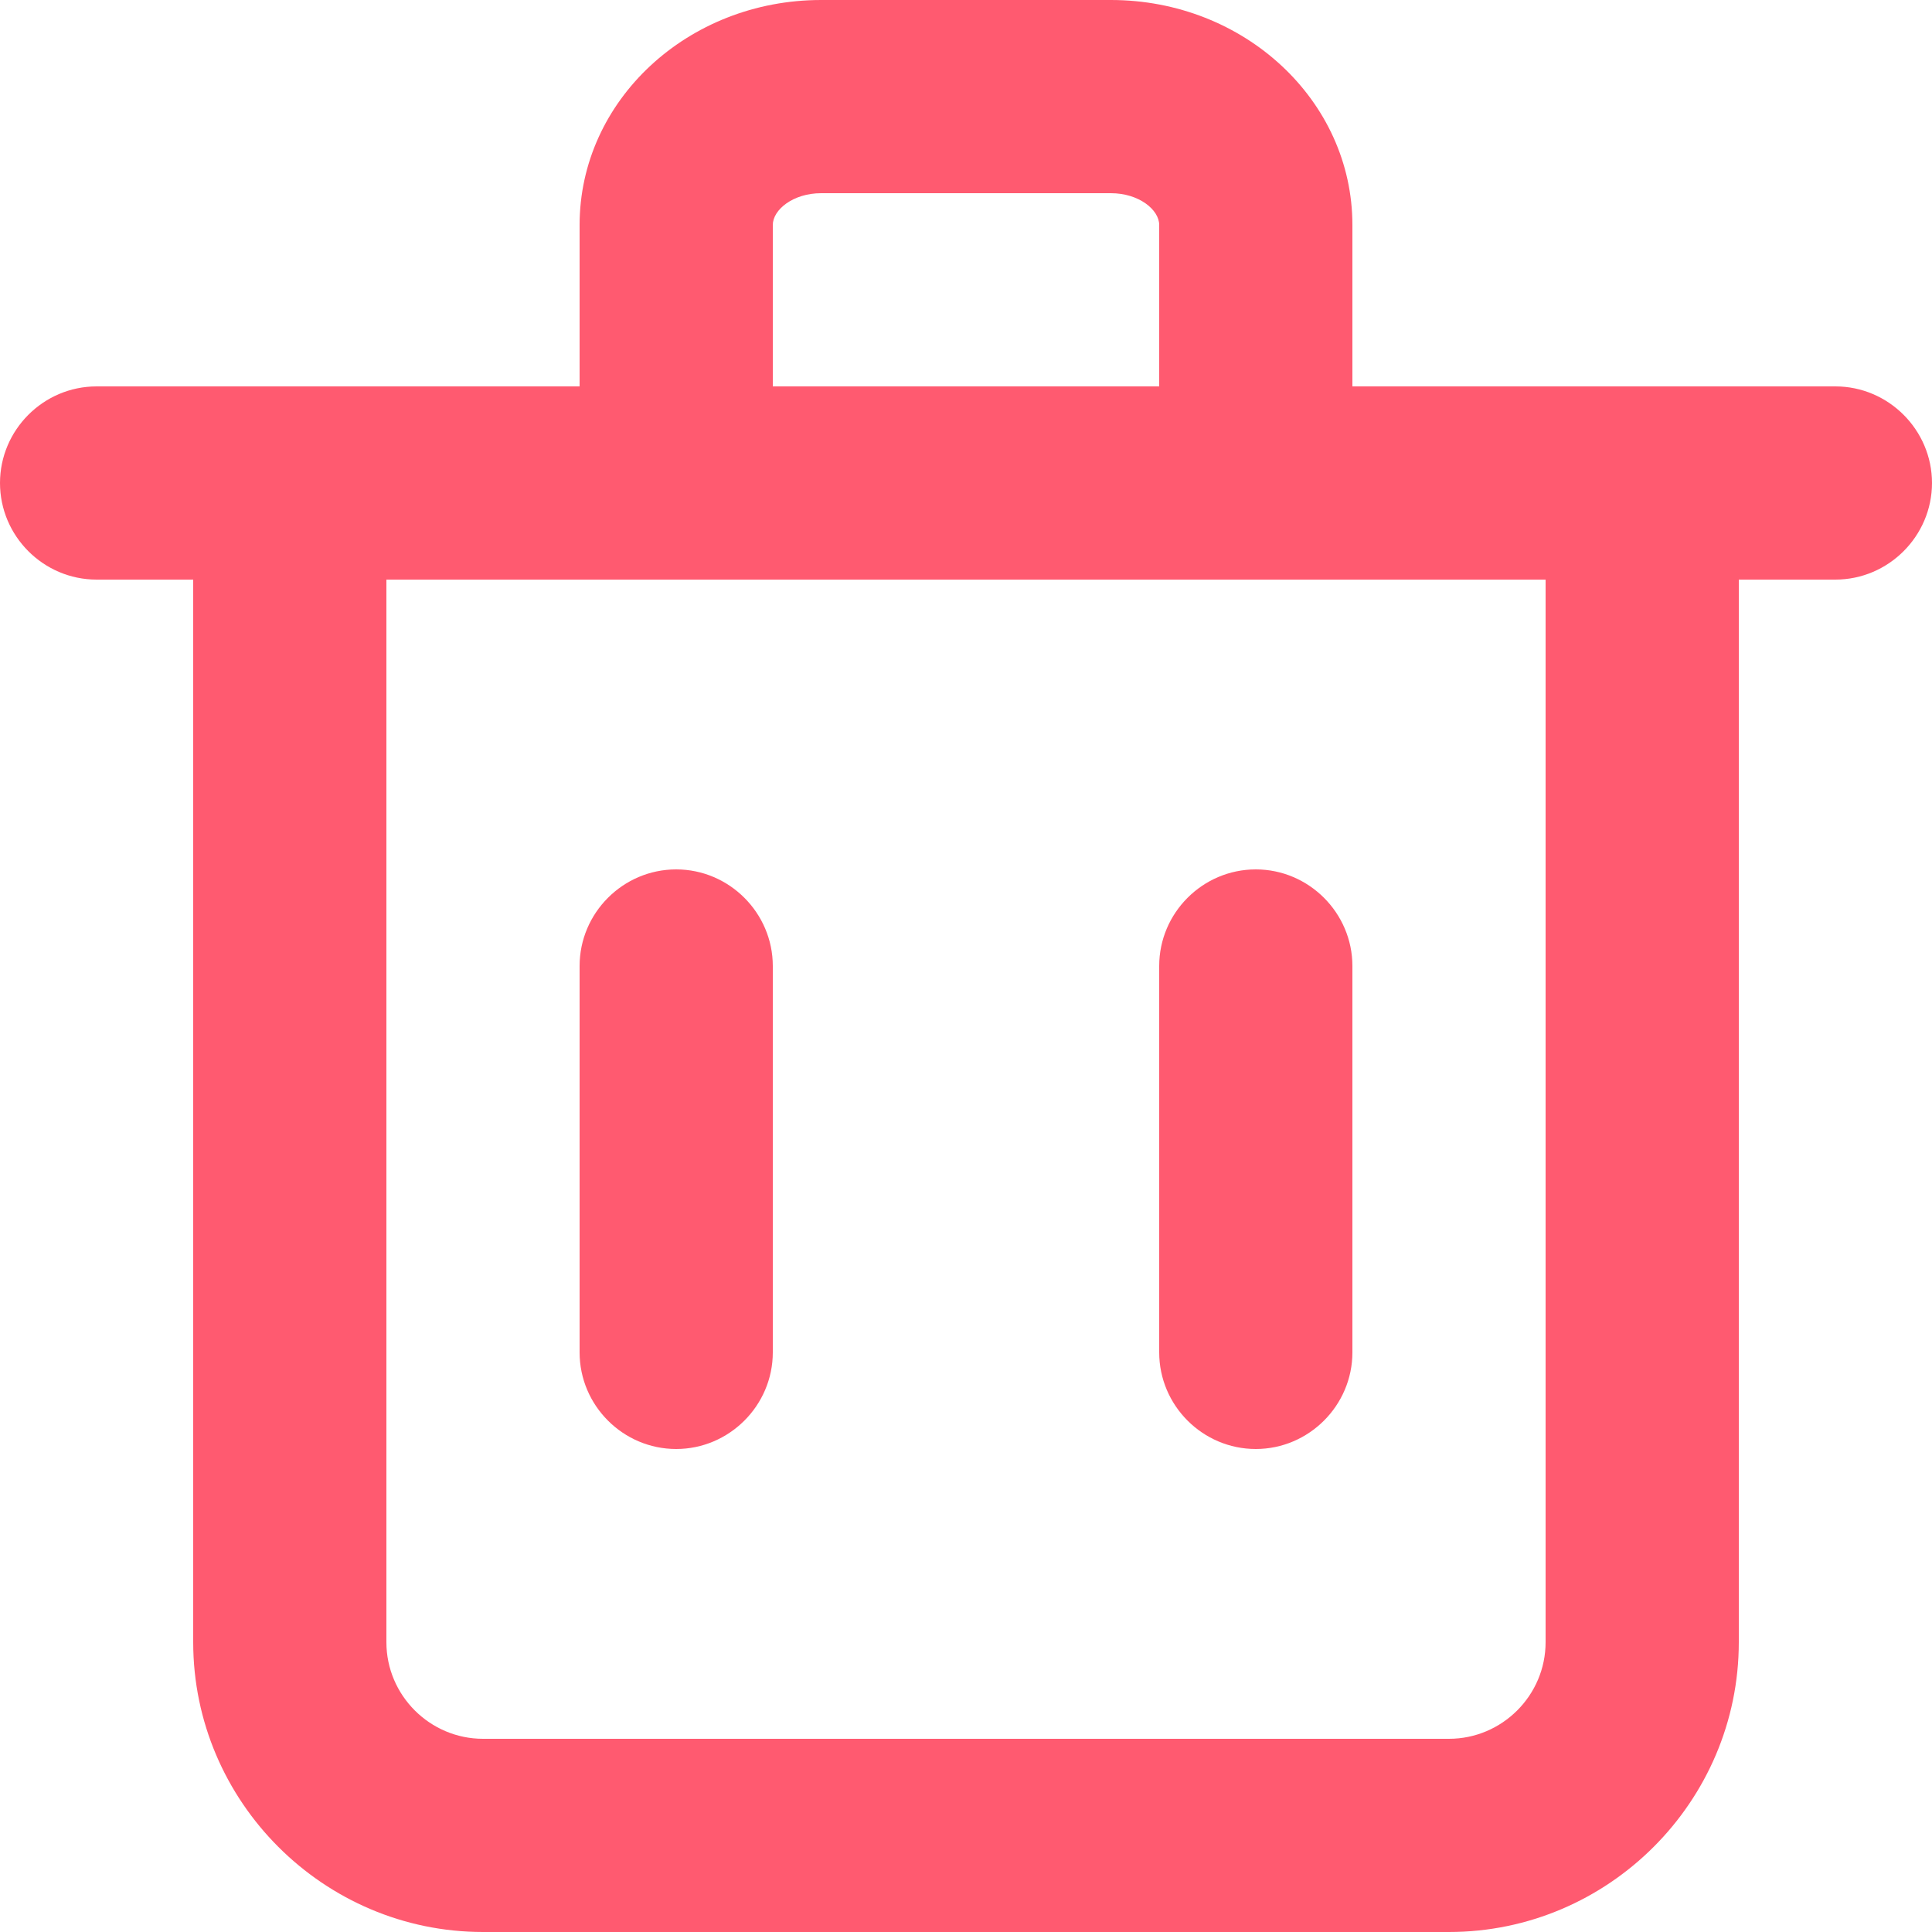 <svg width="13" height="13" viewBox="0 0 13 13" fill="none" xmlns="http://www.w3.org/2000/svg">
<path d="M4.55 5.85C4.907 5.85 5.2 6.143 5.2 6.5V9.1C5.2 9.457 4.907 9.75 4.55 9.75C4.192 9.75 3.9 9.457 3.9 9.1V6.5C3.9 6.143 4.192 5.85 4.55 5.85ZM8.45 5.85C8.807 5.85 9.1 6.143 9.1 6.5V9.1C9.1 9.457 8.807 9.75 8.45 9.75C8.092 9.75 7.8 9.457 7.8 9.1V6.5C7.8 6.143 8.092 5.85 8.45 5.85ZM10.4 11.05C10.4 11.408 10.107 11.7 9.75 11.7H3.25C2.893 11.7 2.6 11.408 2.6 11.05V3.9H10.4V11.05ZM5.2 1.514C5.2 1.411 5.337 1.3 5.525 1.3H7.475C7.663 1.3 7.8 1.411 7.8 1.514V2.6H5.2V1.514ZM12.35 2.6H11.7H9.1V1.514C9.1 0.676 8.372 0 7.475 0H5.525C4.628 0 3.9 0.676 3.9 1.514V2.6H1.3H0.65C0.292 2.6 0 2.893 0 3.25C0 3.607 0.292 3.9 0.65 3.9H1.3V11.05C1.3 12.123 2.178 13 3.25 13H9.75C10.822 13 11.7 12.123 11.7 11.05V3.9H12.35C12.707 3.9 13 3.607 13 3.25C13 2.893 12.707 2.6 12.35 2.6Z" fill="#FF5A70"/>
</svg>
